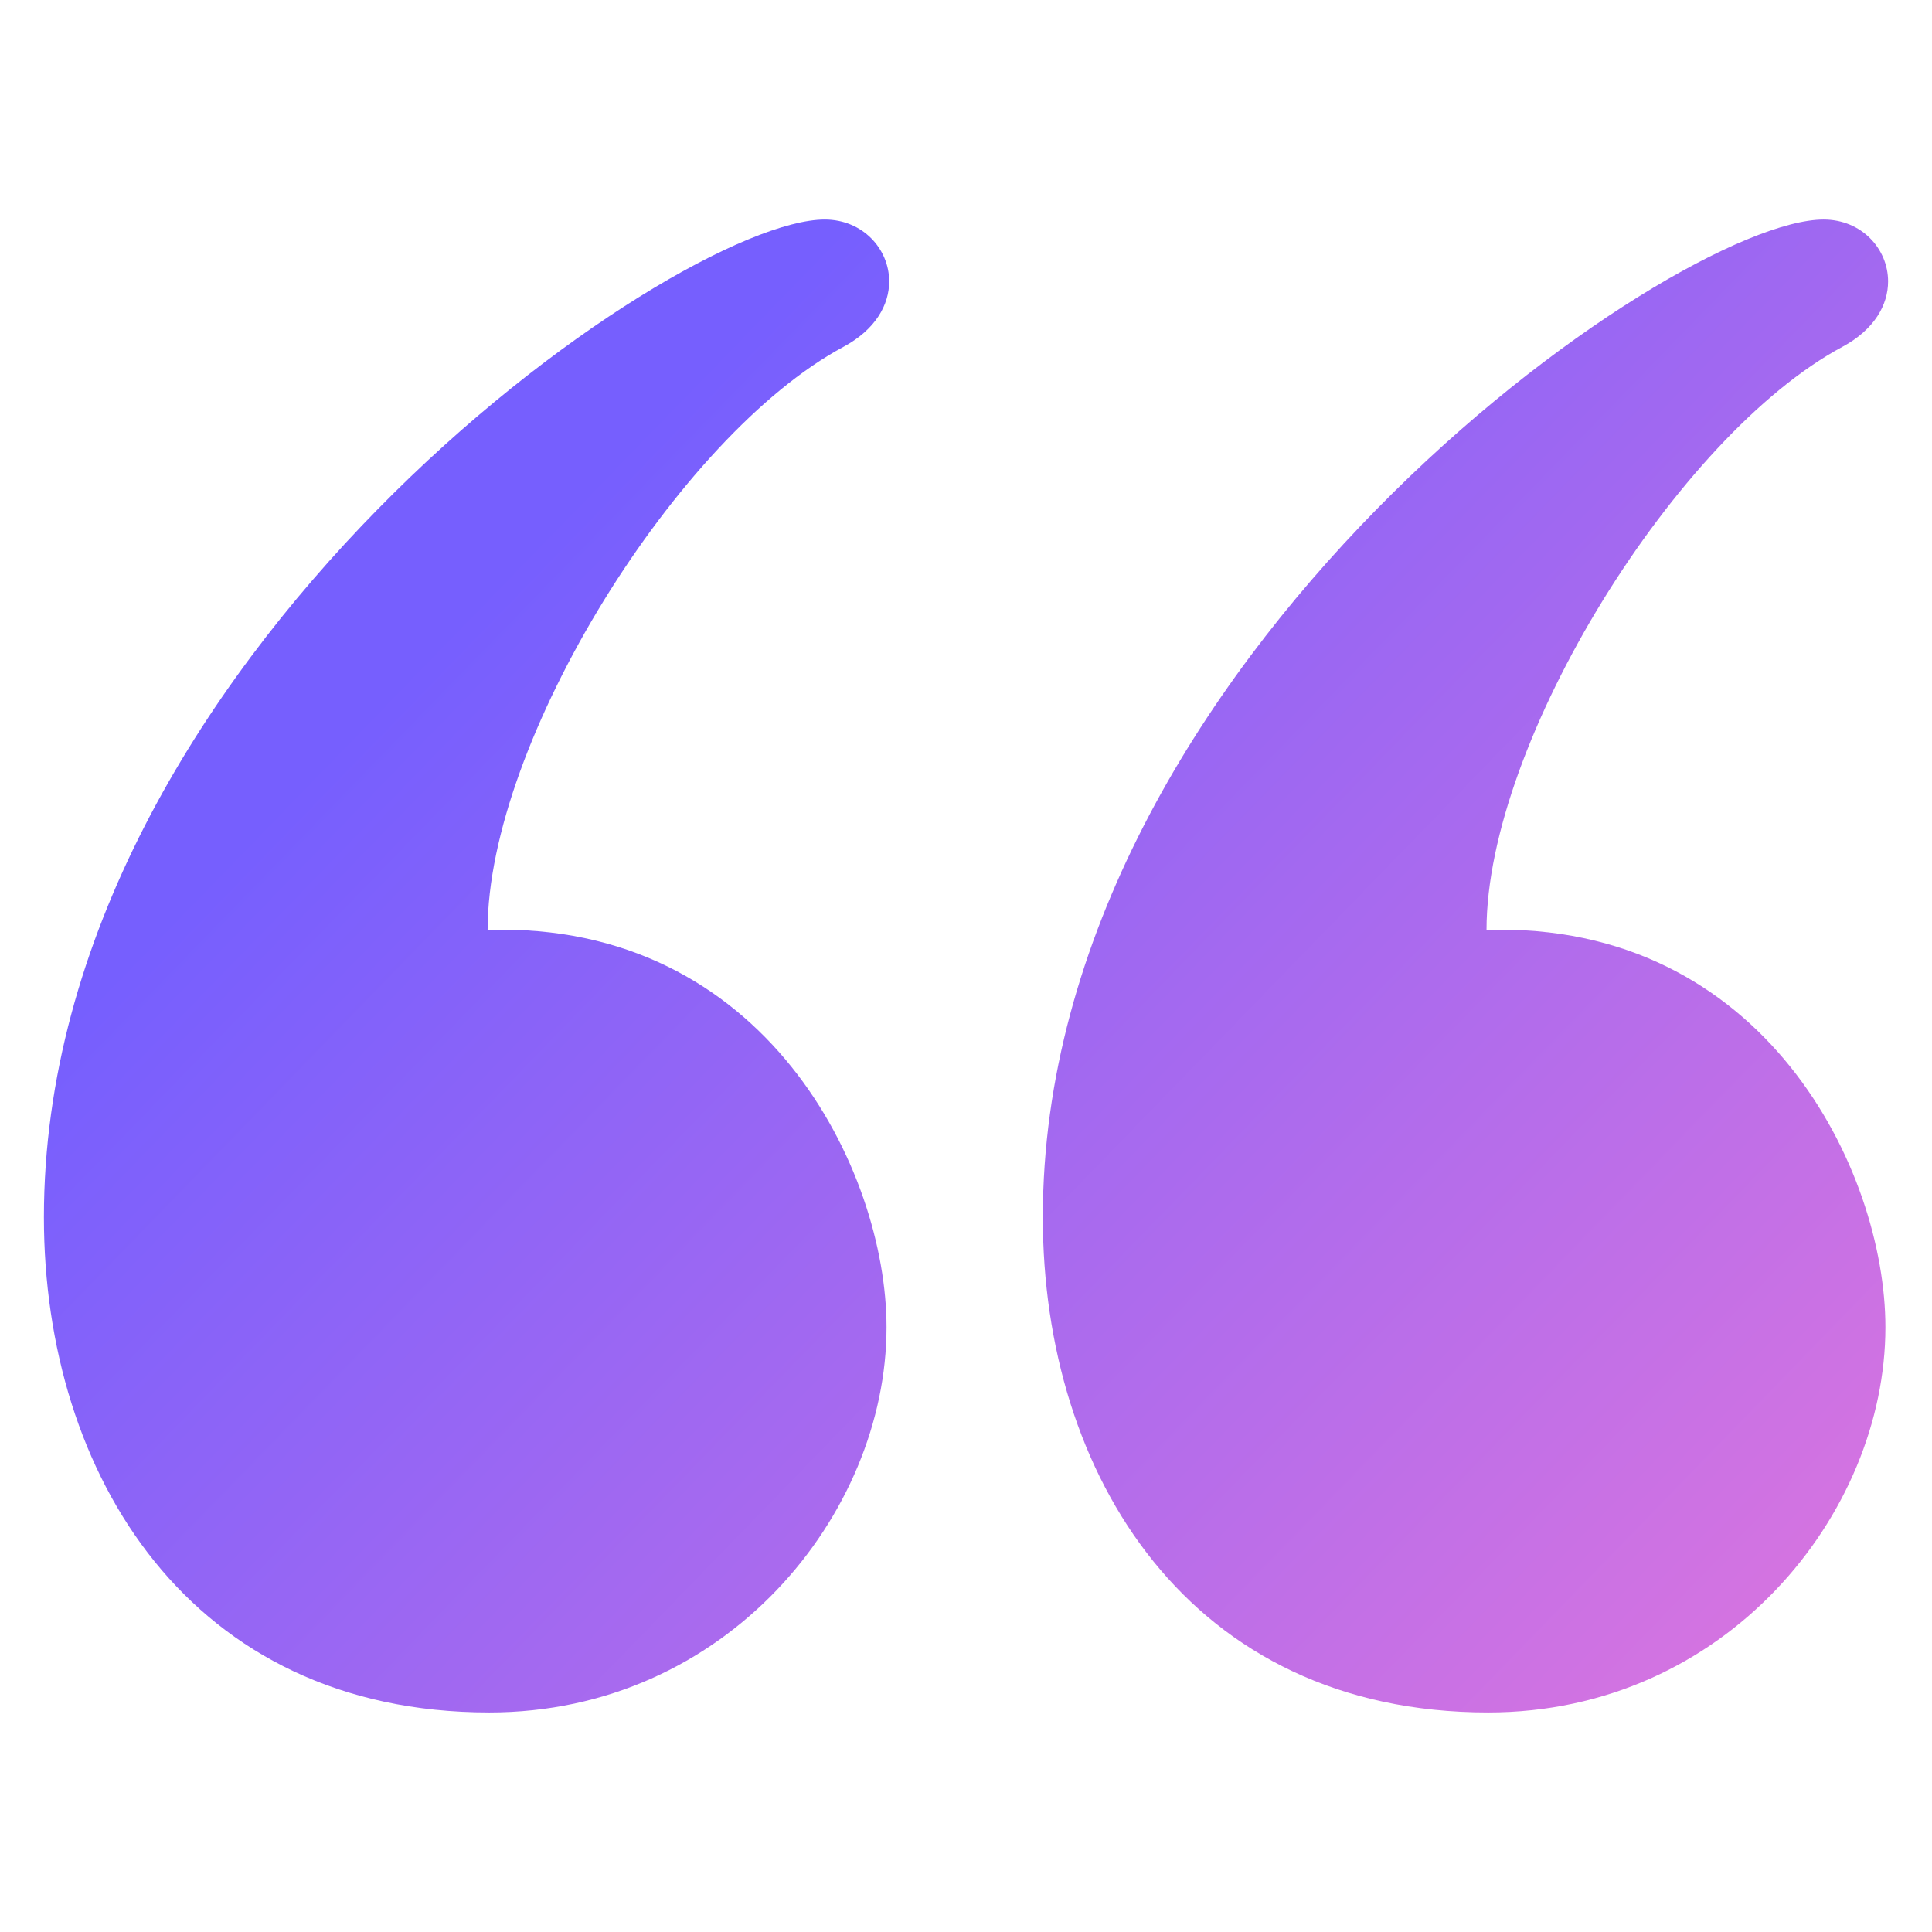 <svg width="88" height="88" viewBox="0 0 88 88" fill="none" xmlns="http://www.w3.org/2000/svg">
<path d="M83.064 10C84.79 10 86 11.33 86 12.818C86 13.872 85.391 15.007 83.913 15.801C76.403 19.83 67.709 33.762 67.709 42.355C80.376 41.964 85.878 53.329 85.878 60.452C85.878 68.981 78.579 78 67.785 78C54.177 78 47.499 67.175 47.499 55.445C47.499 30.03 76.201 10 83.064 10ZM37.566 10C39.288 10 40.501 11.33 40.501 12.818C40.501 13.872 39.892 15.007 38.414 15.801C30.904 19.83 22.21 33.762 22.21 42.355C34.878 41.964 40.38 53.329 40.38 60.452C40.38 68.981 33.076 78 22.286 78C8.674 78 2 67.175 2 55.445C2 30.03 30.699 10 37.566 10Z" fill="url(#paint0_linear_107_10161)"/>
<defs>
<linearGradient id="paint0_linear_107_10161" x1="1.926" y1="47.719" x2="56.797" y2="100.974" gradientUnits="userSpaceOnUse">
<stop stop-color="#765FFE"/>
<stop offset="1" stop-color="#D774E0"/>
</linearGradient>
</defs>
</svg>
